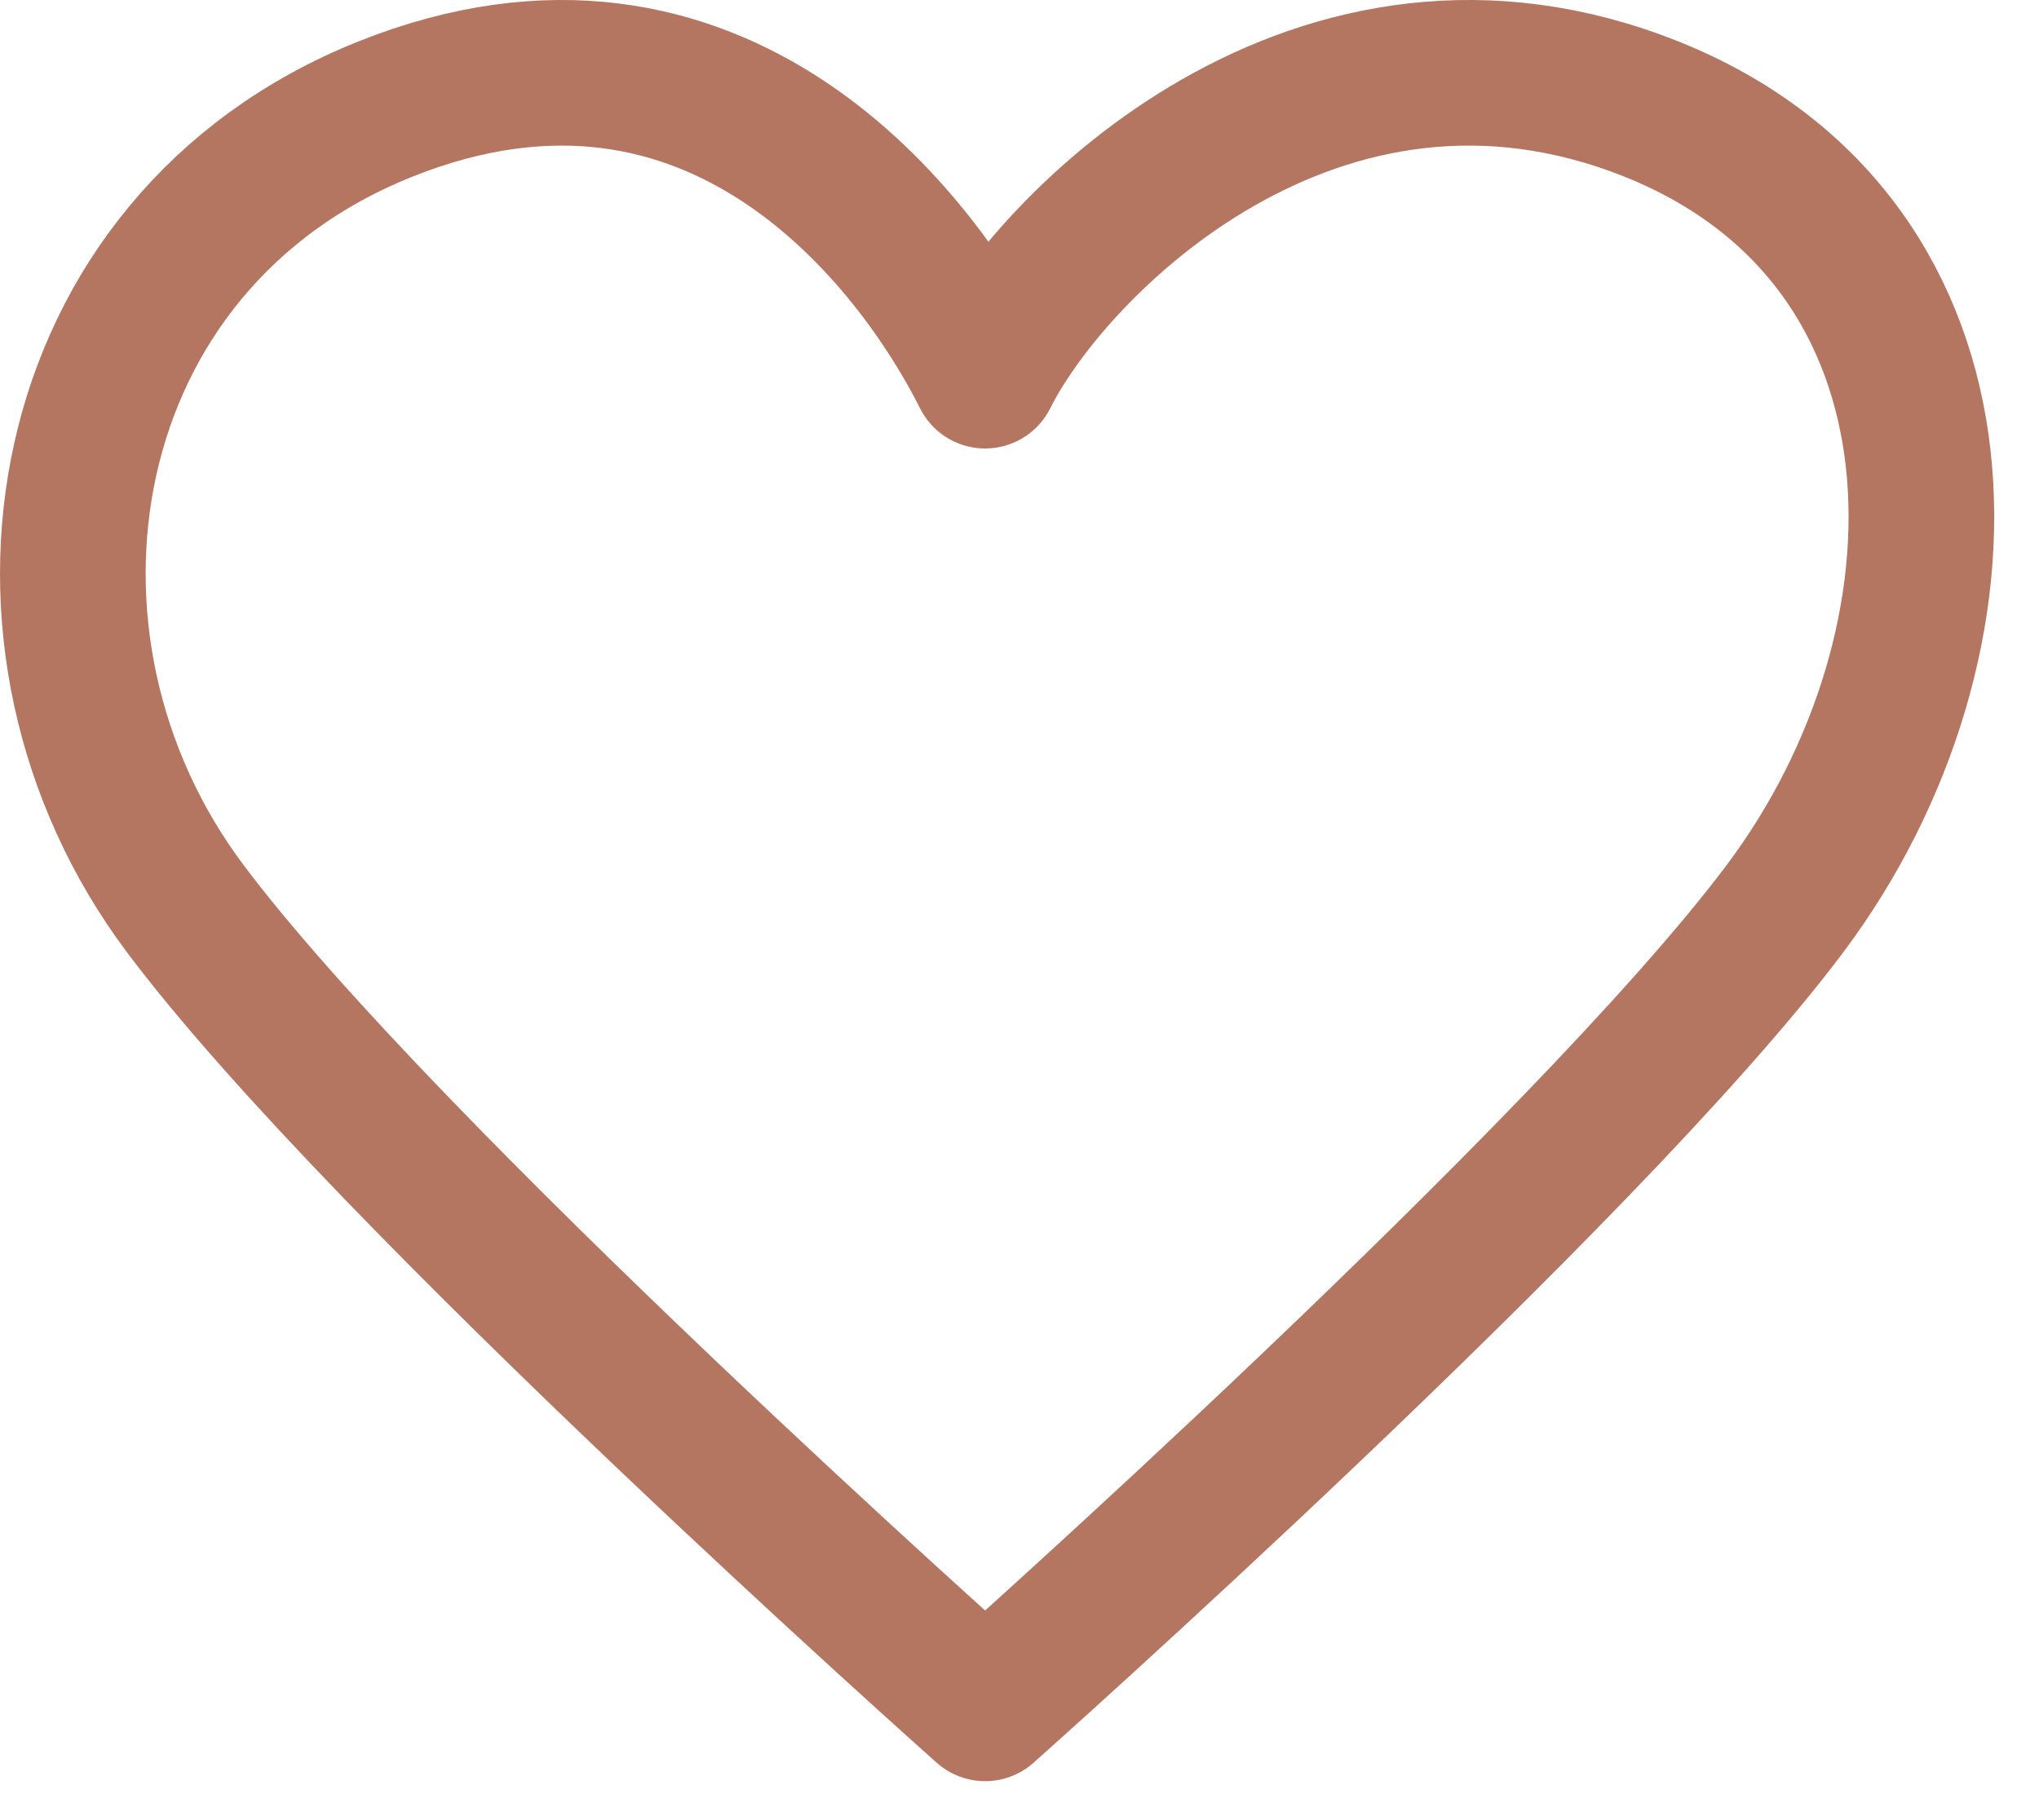 <svg width="28" height="25" viewBox="0 0 28 25" fill="none" xmlns="http://www.w3.org/2000/svg">
<path d="M2.545 12.482C-0.201 8.821 0.714 3.329 5.29 1.499C9.867 -0.332 12.612 3.329 13.528 5.16C14.443 3.329 18.104 -0.332 22.68 1.499C27.257 3.329 27.257 8.821 24.511 12.482C21.765 16.143 13.528 23.465 13.528 23.465C13.528 23.465 5.29 16.143 2.545 12.482Z" stroke="#B57661" stroke-width="2" stroke-linecap="round" stroke-linejoin="round"/>
</svg>
